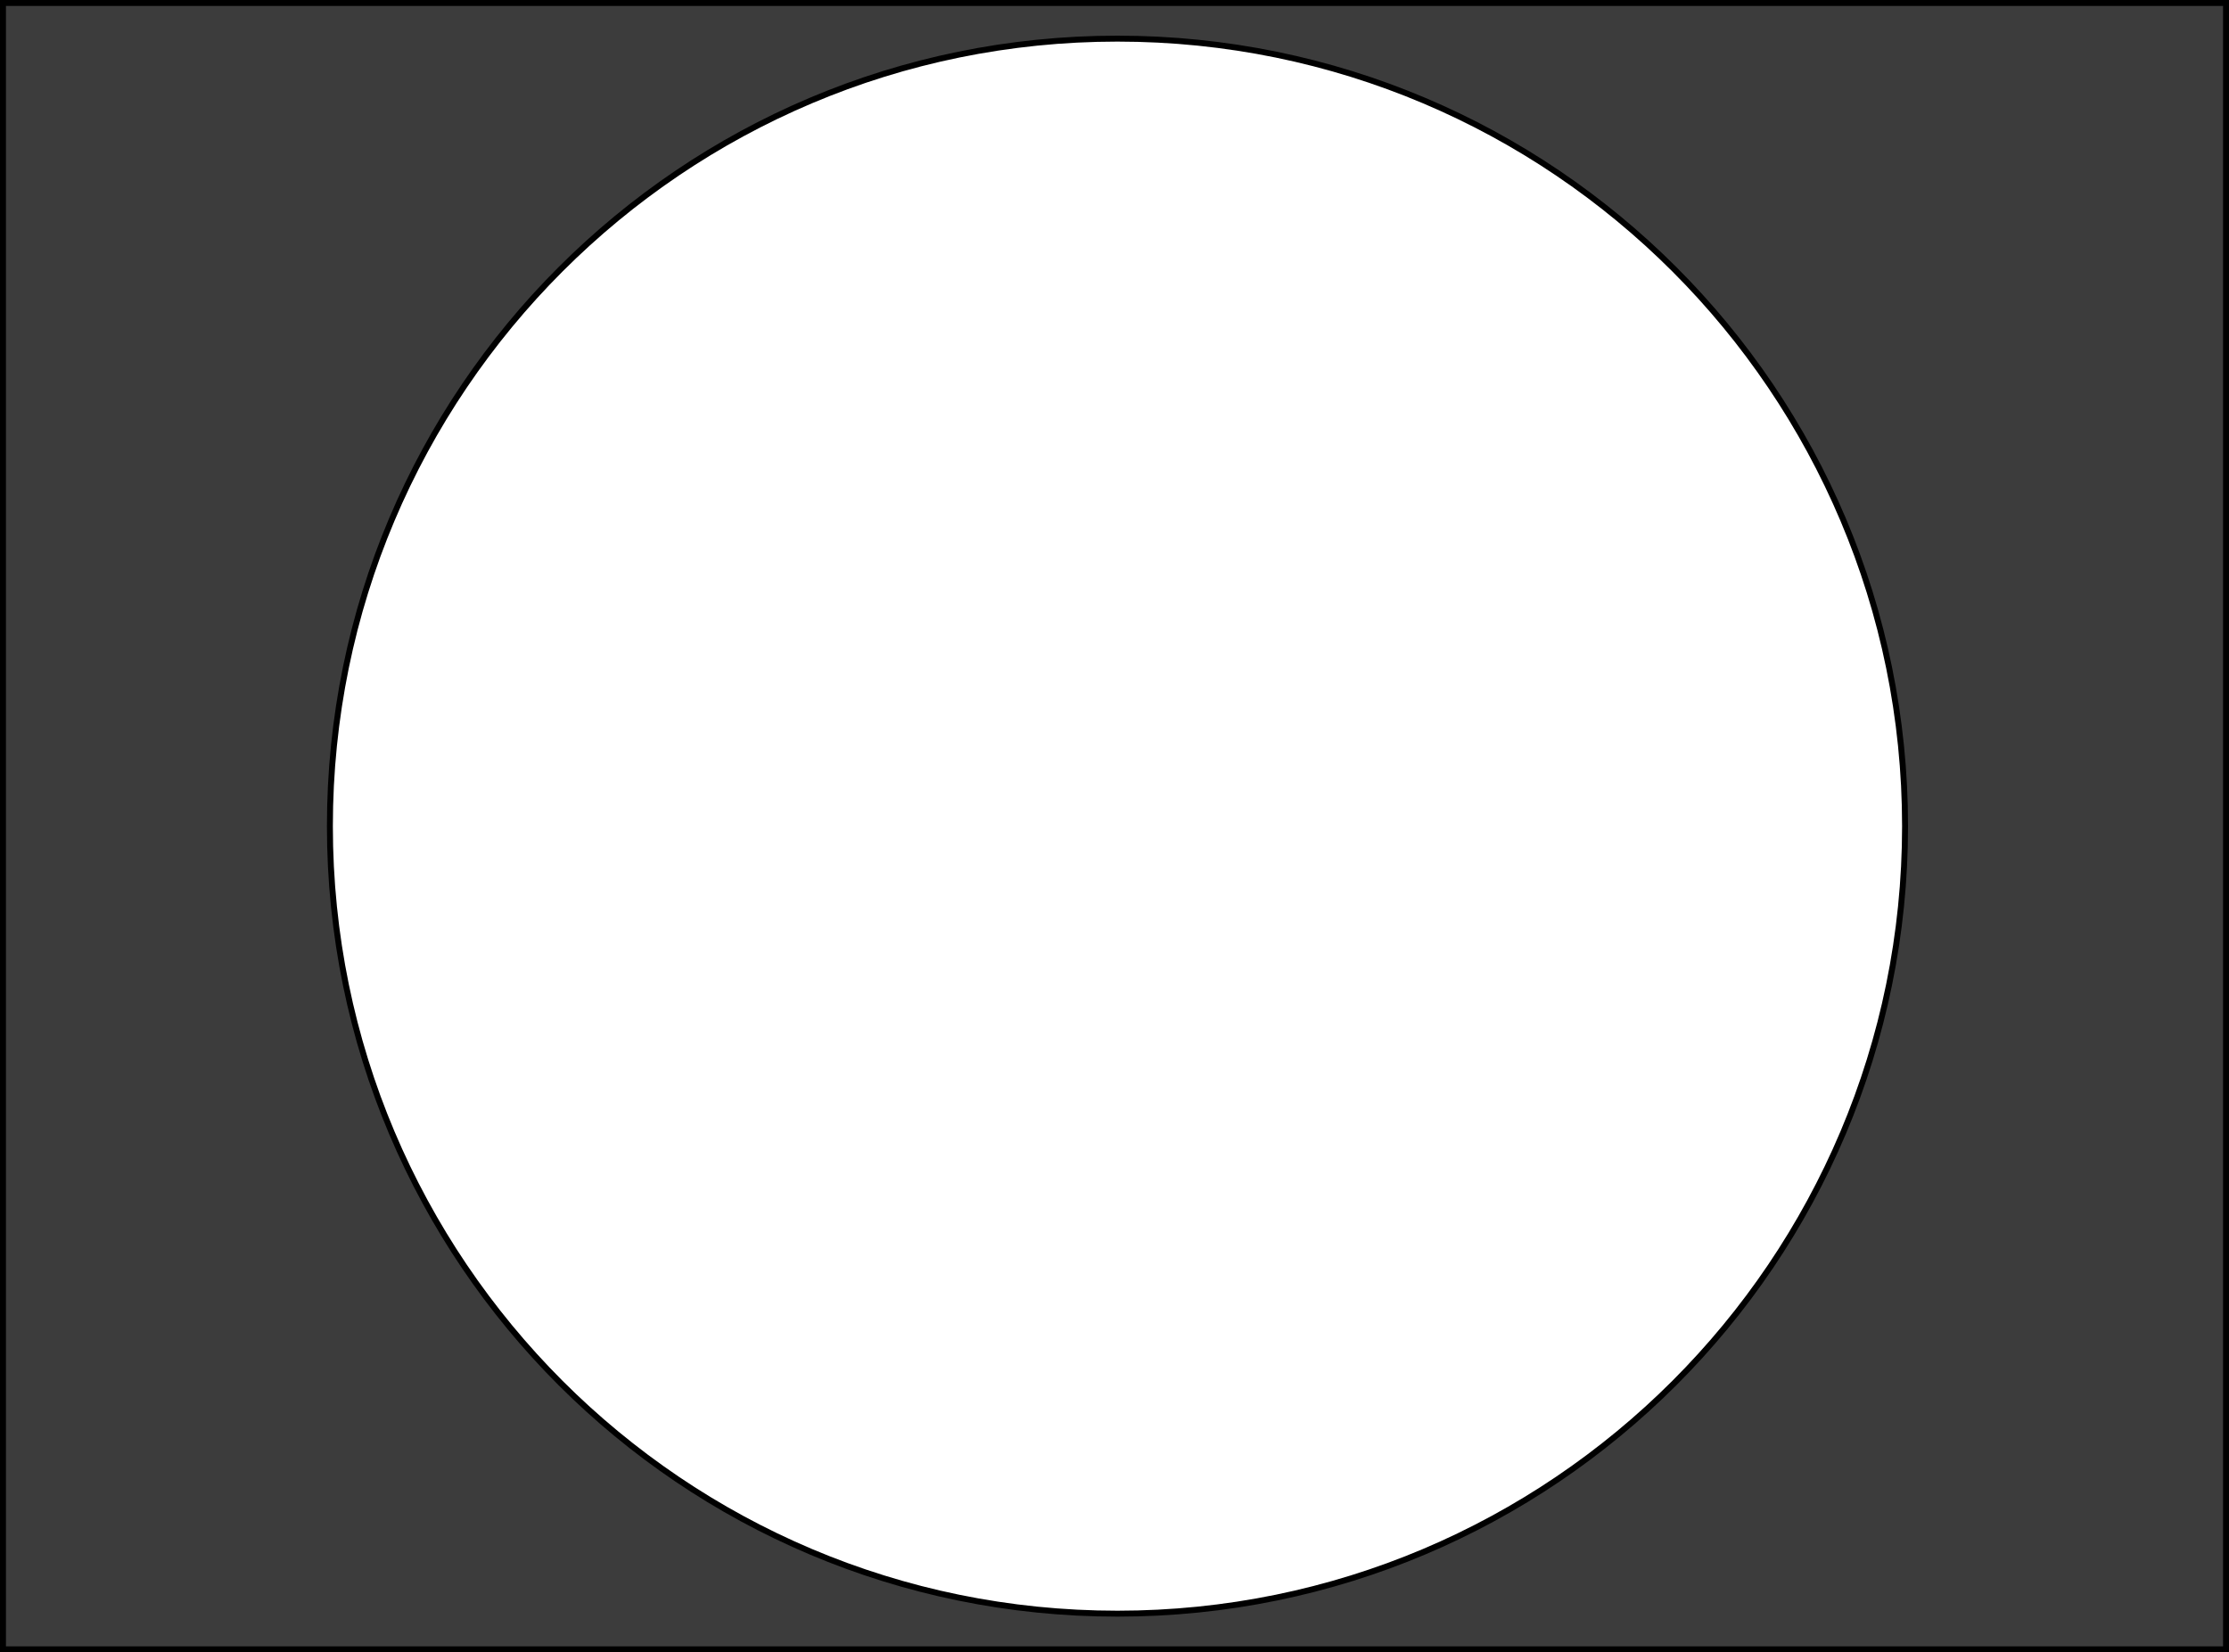 <?xml version="1.0" encoding="UTF-8"?>
<svg width="375px" height="278px" viewBox="0 0 375 278" version="1.1" xmlns="http://www.w3.org/2000/svg" xmlns:xlink="http://www.w3.org/1999/xlink">
    <!-- Generator: Sketch 52.5 (67469) - http://www.bohemiancoding.com/sketch -->
    <title>Combined Shape</title>
    <desc>Created with Sketch.</desc>
    <g id="Page-1" stroke="none" stroke-width="1" fill="none" fill-rule="evenodd" fill-opacity="0.764">
        <g id="Selfie" transform="translate(0, -101)" fill="#000000" stroke="#000000">
            <path d="M0.5,101.5 L0.5,378.5 L374.5,378.5 L374.5,101.5 L0.5,101.5 Z M188,372.5 C114.822,372.5 55.5,313.178 55.5,240 C55.5,166.822 114.822,107.5 188,107.5 C261.178,107.5 320.5,166.822 320.5,240 C320.5,313.178 261.178,372.5 188,372.5 Z" id="Combined-Shape"></path>
        </g>
    </g>
</svg>
